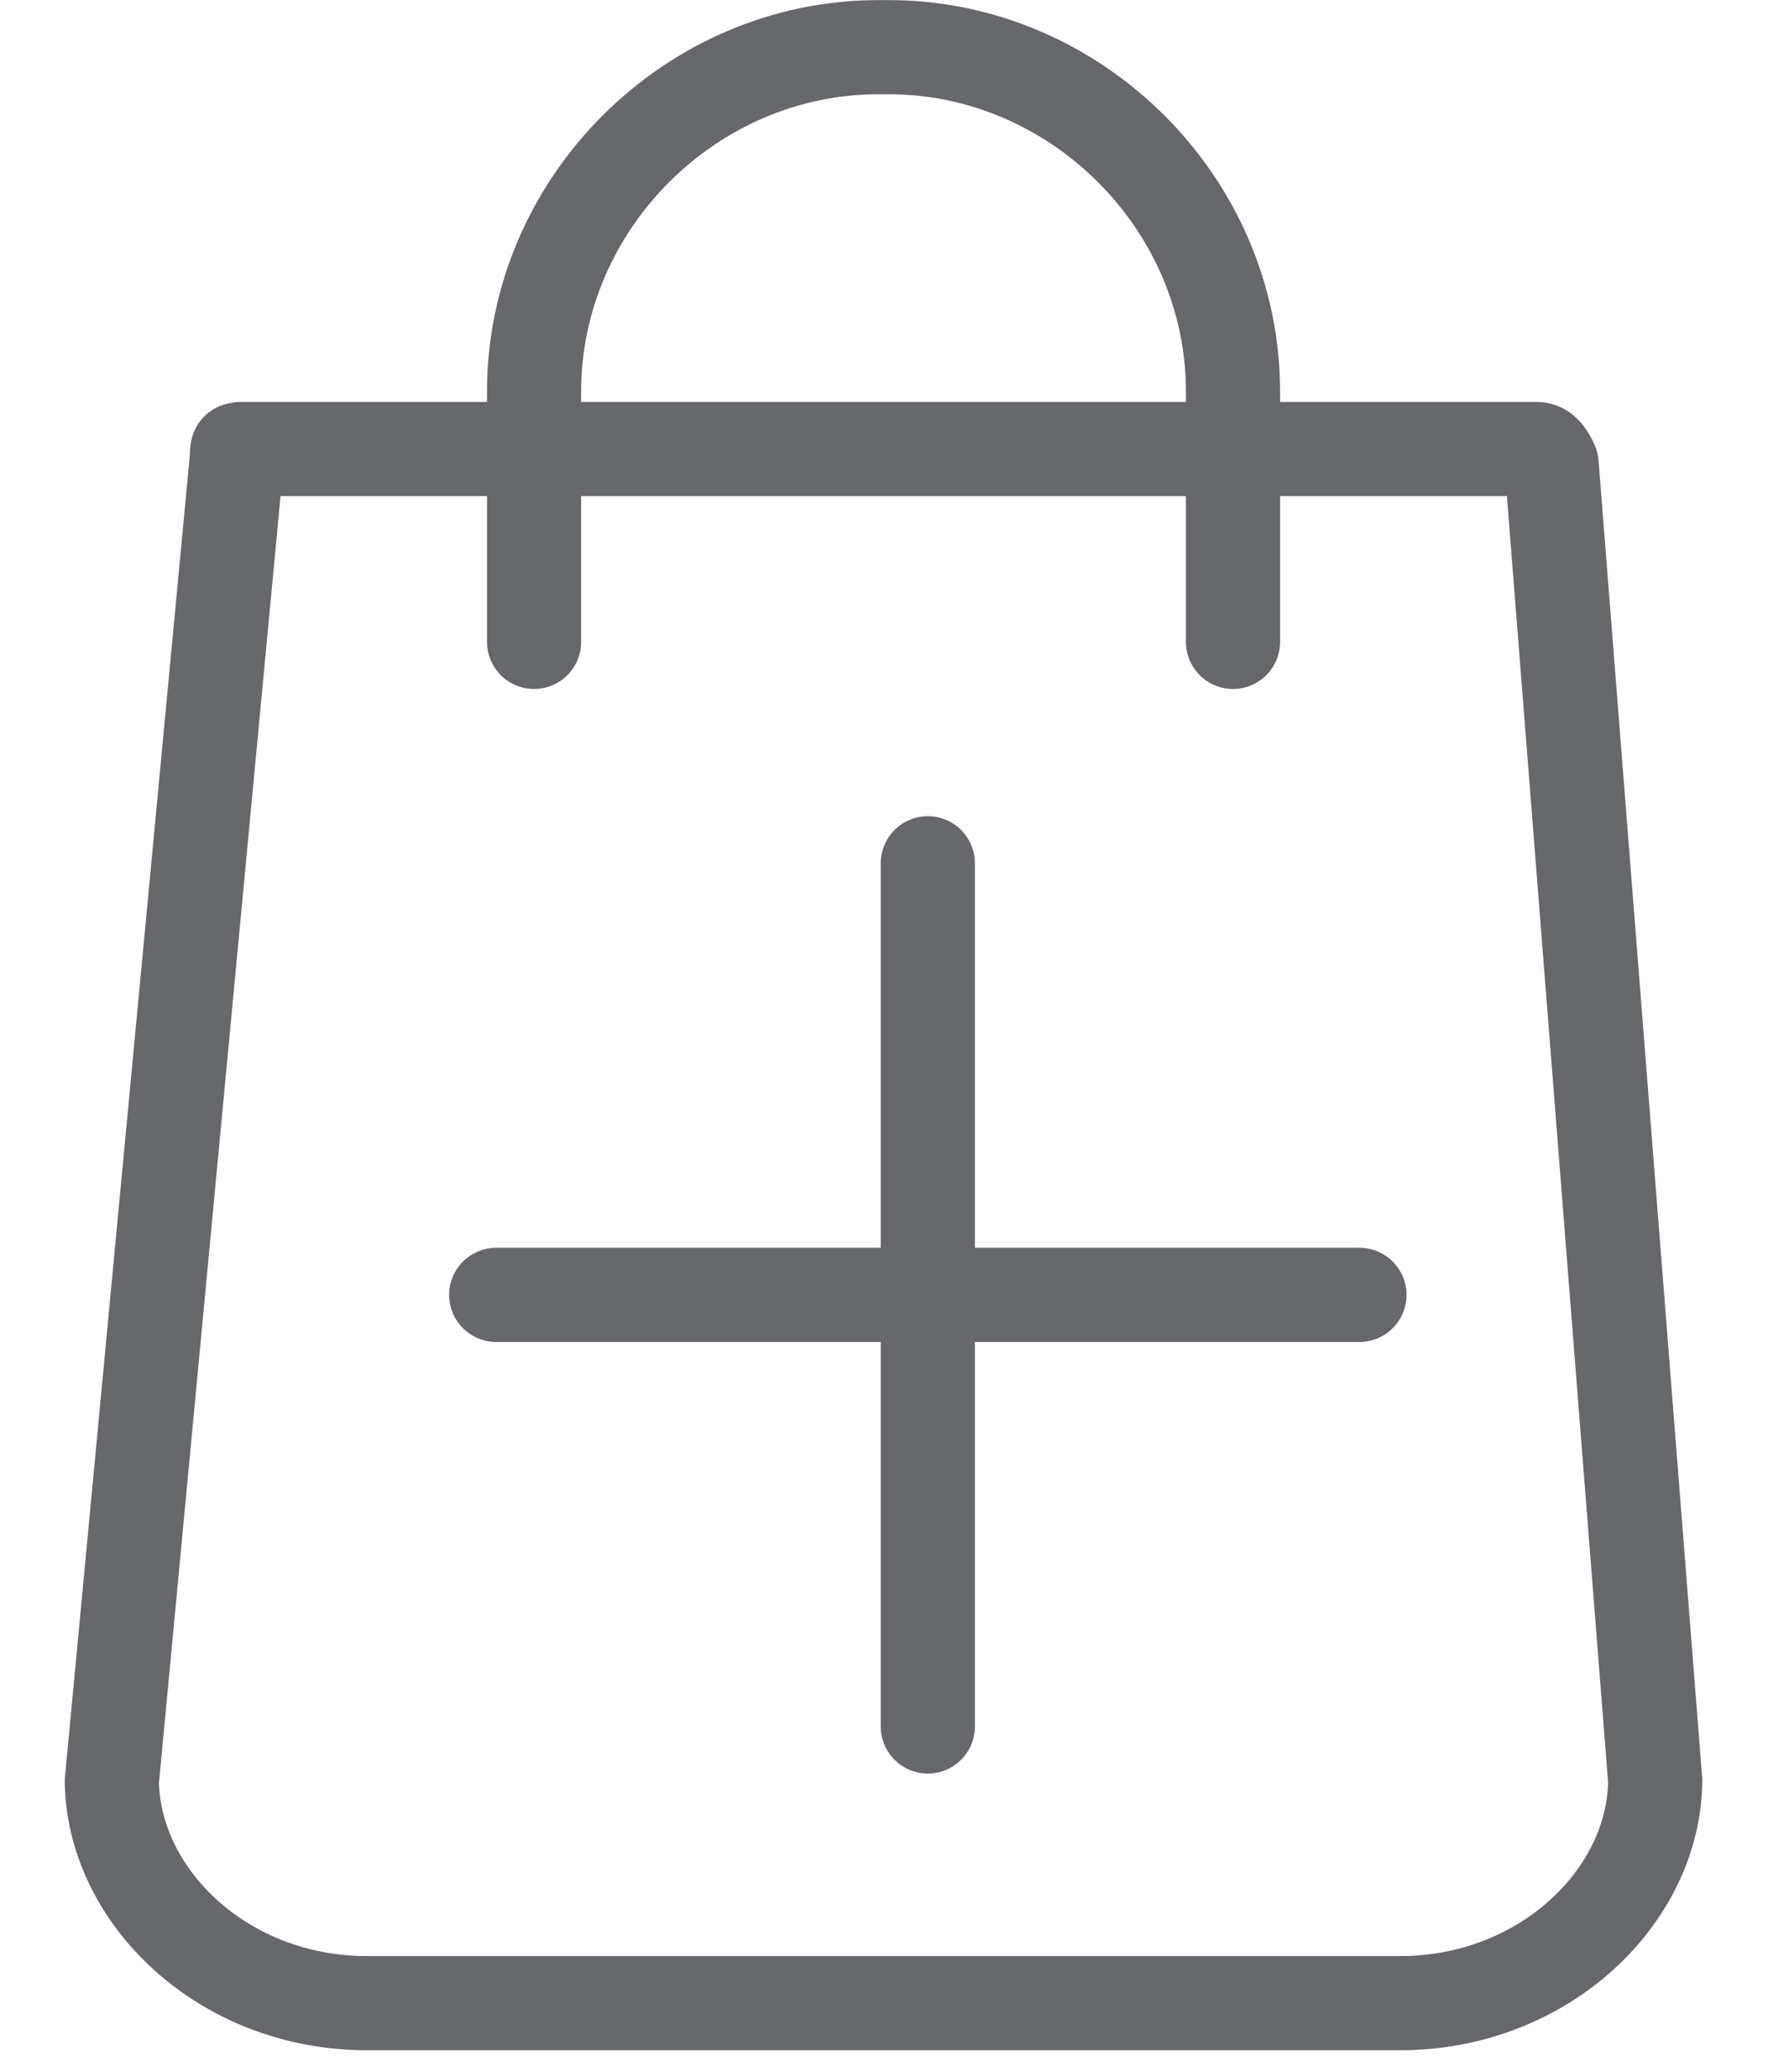 <svg width="19" height="22" viewBox="0 0 19 22" fill="none" xmlns="http://www.w3.org/2000/svg">
    <g clip-path="url(#rqfxsro1ua)" stroke="#67686C">
        <path d="M2.515 4.869a.499.499 0 0 0 .002-.047c0-.027.004-.042.006-.047a.135.135 0 0 1 .048-.007h13.736c.046 0 .067.012.086.029.023.02.055.06.086.133l1.1 13.98c-.011 1.221-1.175 2.361-2.712 2.361H3.9c-1.535 0-2.698-1.138-2.712-2.358L2.515 4.869z" stroke-linejoin="round"/>
        <path d="M13.095 6.816v-2.66c0-1.993-1.662-3.655-3.656-3.655h-.111c-1.994 0-3.656 1.662-3.656 3.656v2.659" stroke-linecap="round" stroke-linejoin="round"/>
        <path d="M9.854 9.167v9.166M14.438 13.75H5.27" stroke-linecap="round"/>
    </g>
    <defs>
        <clipPath id="rqfxsro1ua">
            <path fill="#fff" d="M0 0h18.333v22H0z"/>
        </clipPath>
    </defs>
</svg>
